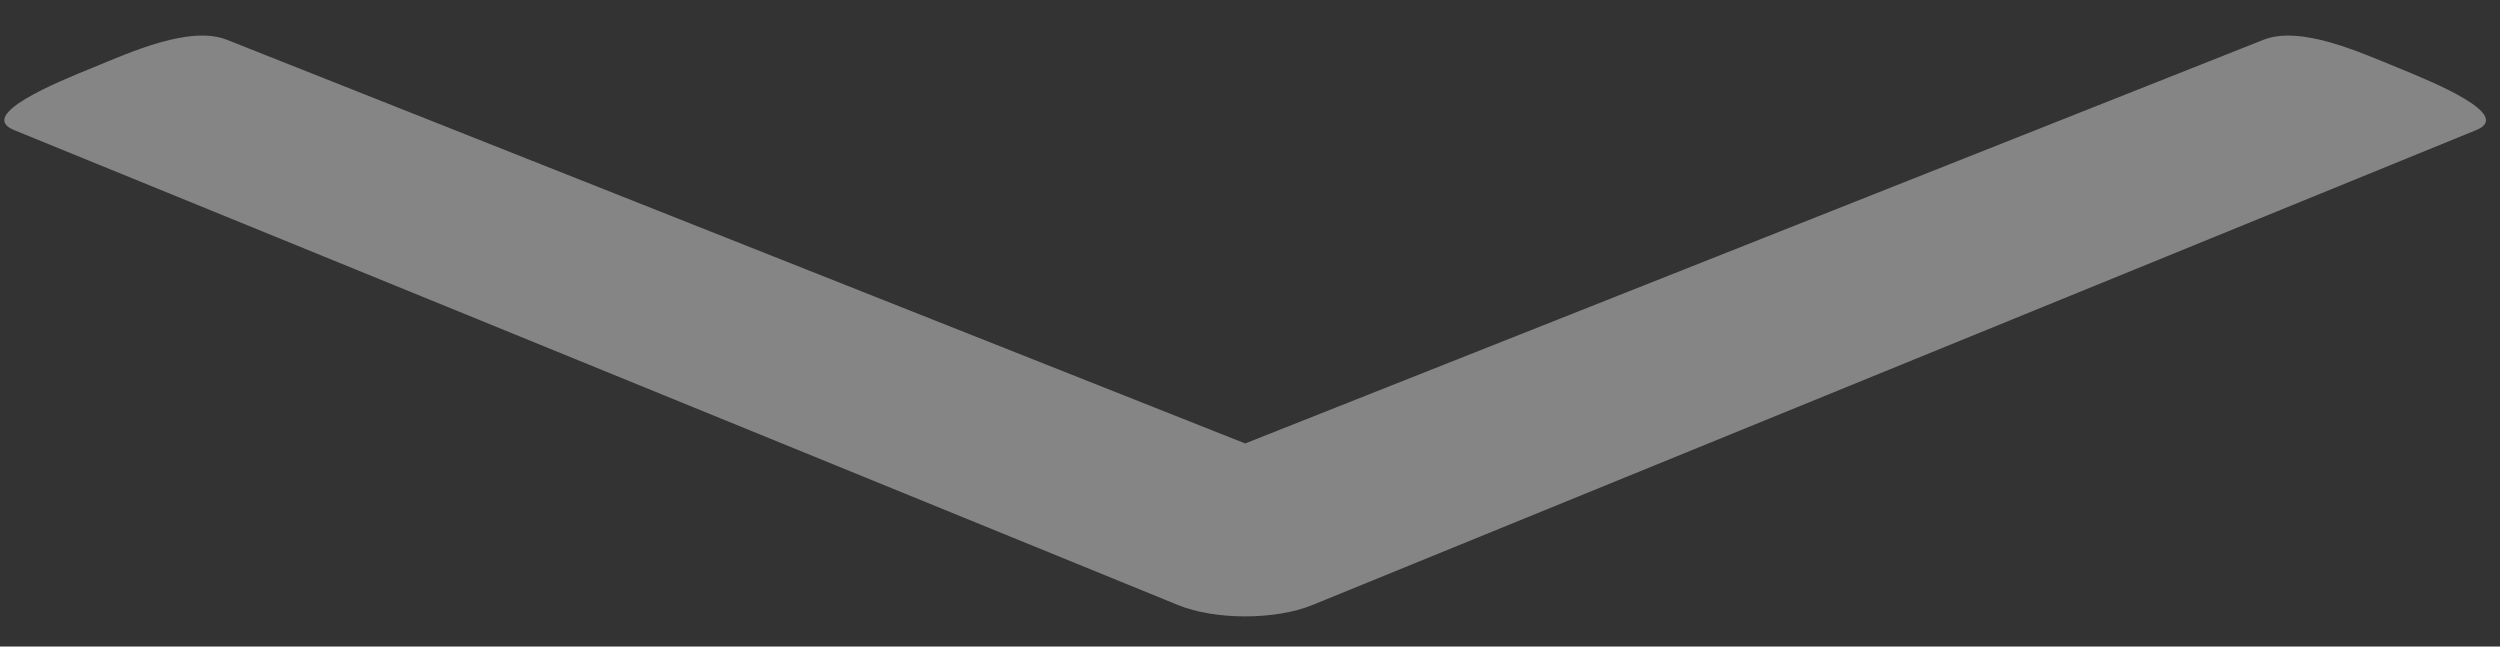 <svg width="58" height="15" viewBox="0 0 58 15" fill="none" xmlns="http://www.w3.org/2000/svg">
<rect x="0" y="0" width="58" height="15" fill="#333333" stroke="none"/>
<path d="M52.501 0.928C53.362 0.577 54.755 1.215 55.616 1.565C56.475 1.916 58.311 2.666 57.451 3.017L30.446 14.037C29.585 14.388 28.19 14.388 27.33 14.037L0.324 3.017C-0.537 2.666 1.299 1.916 2.16 1.566C3.02 1.215 4.414 0.577 5.274 0.927L28.888 10.288L52.501 0.928Z" fill="white" fill-opacity="0.4"/>
</svg>
